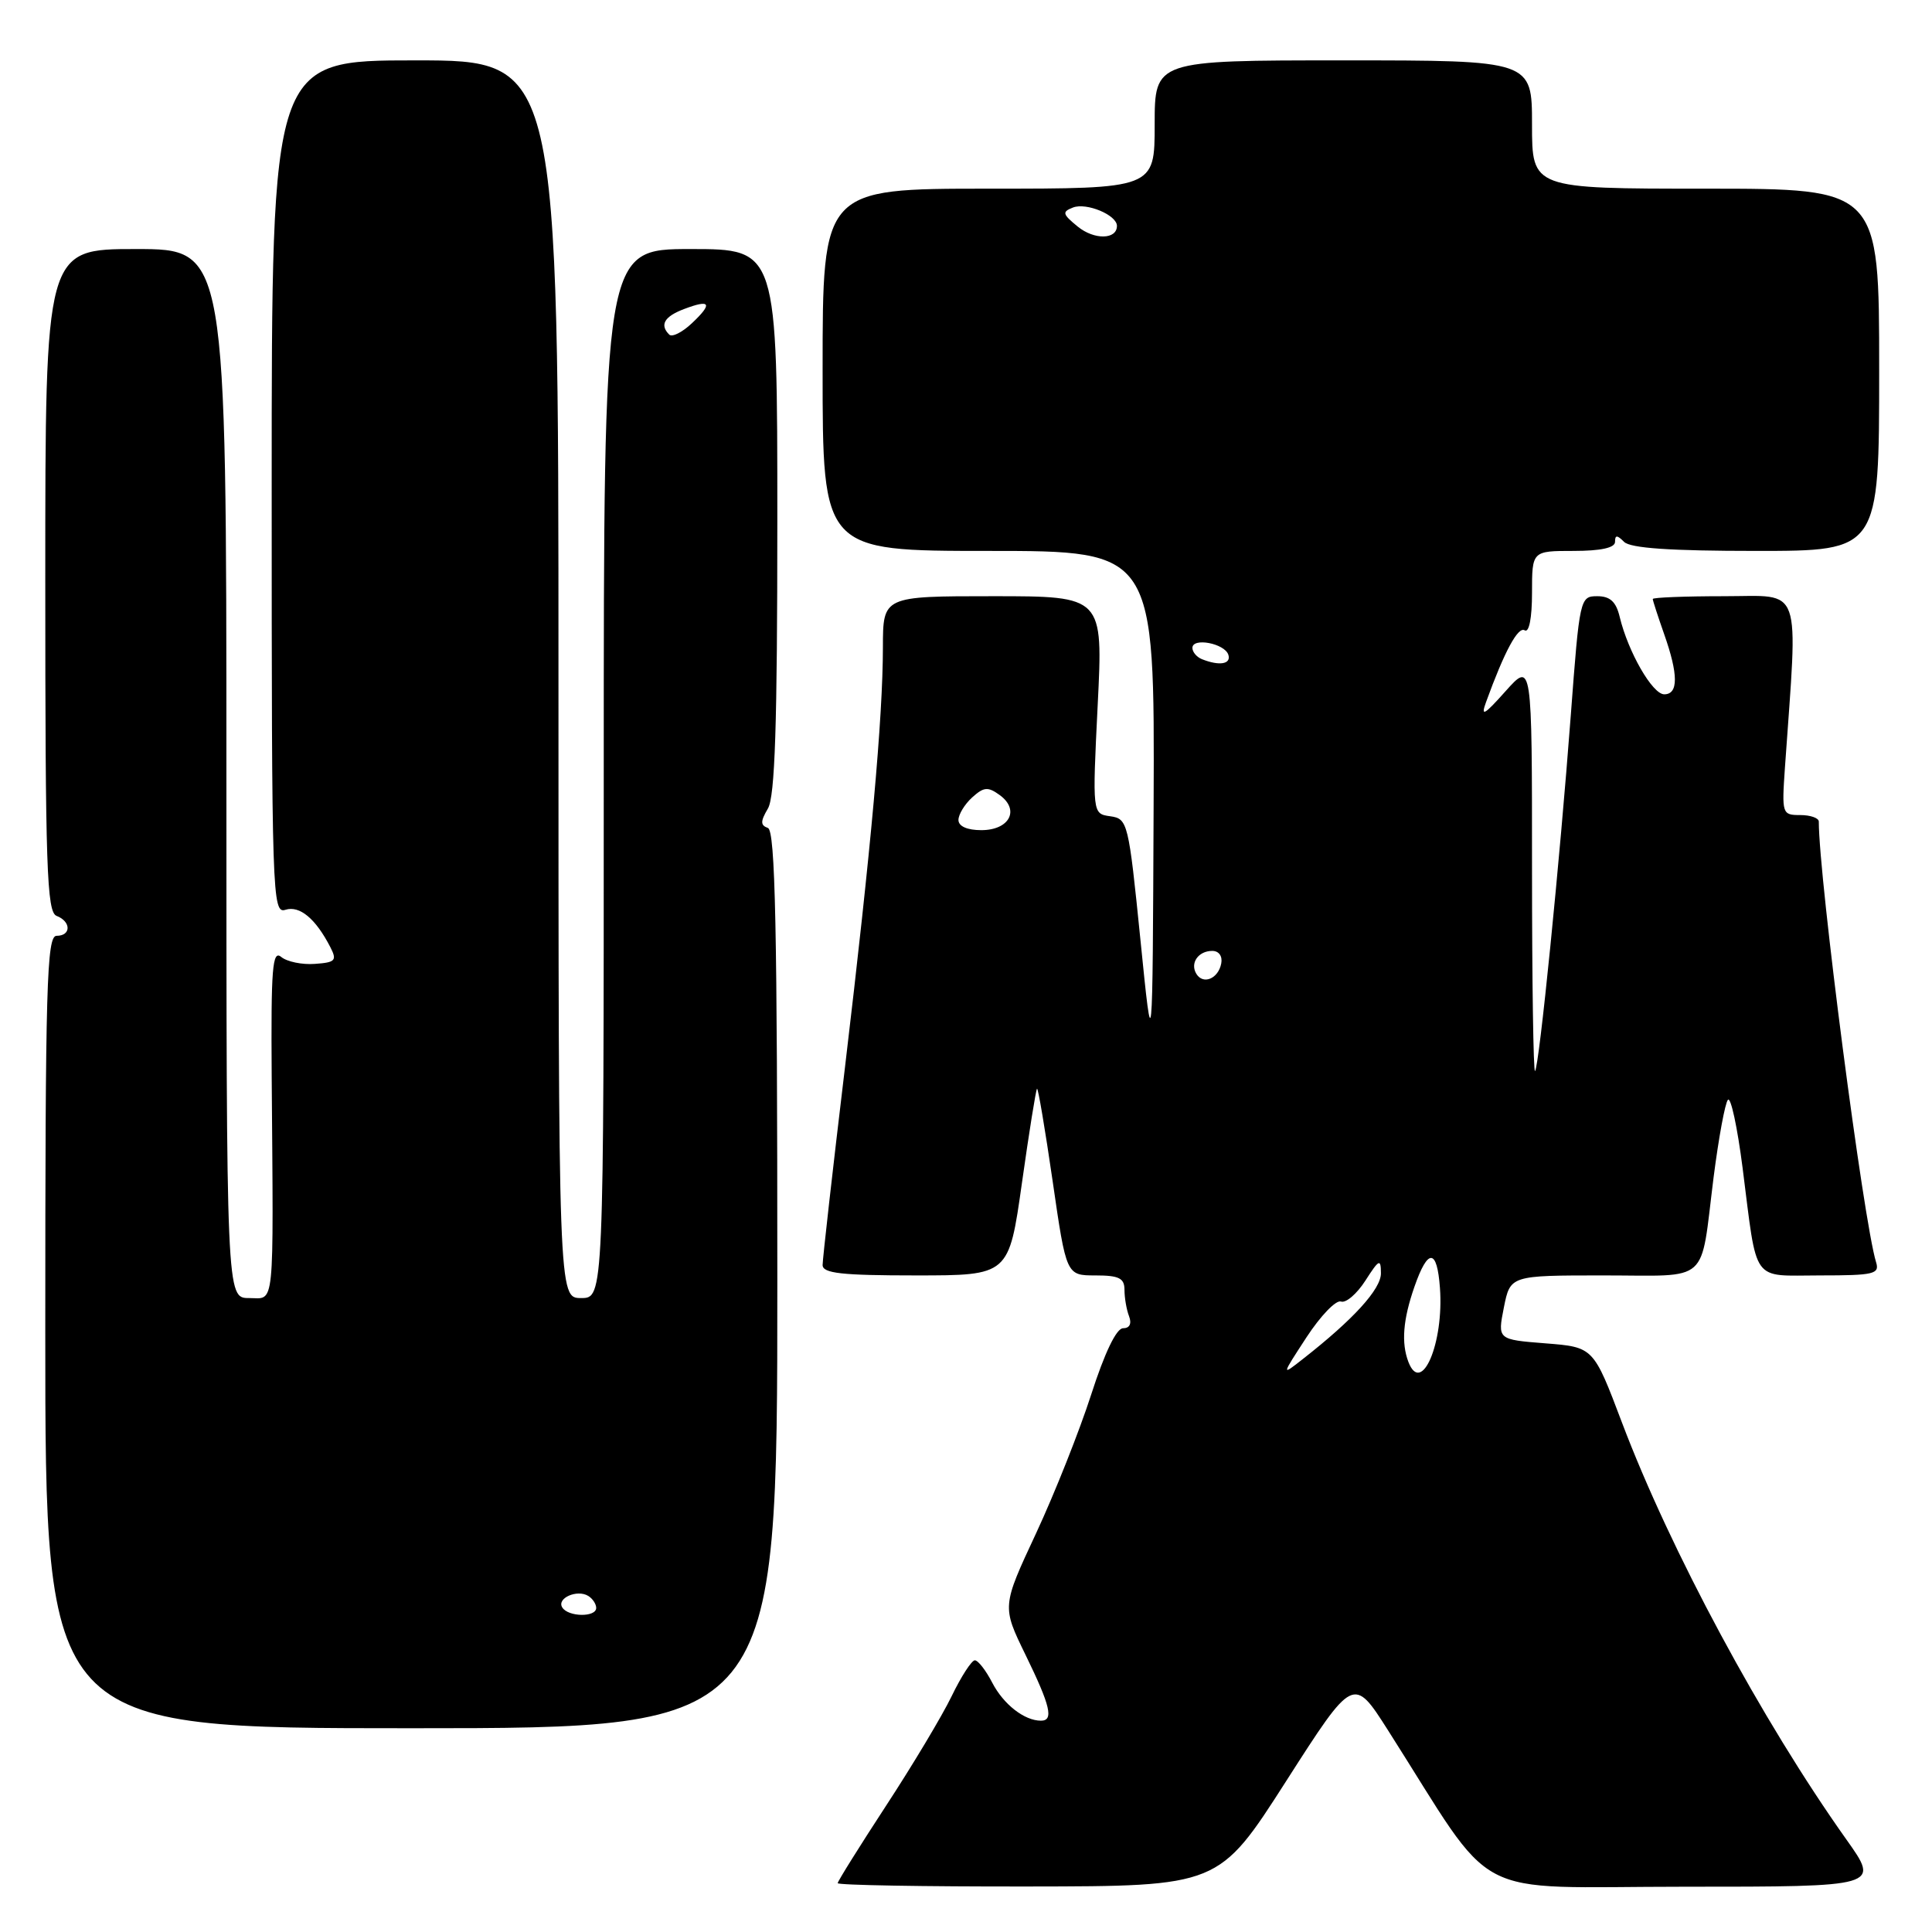 <?xml version="1.0" encoding="UTF-8" standalone="no"?>
<!DOCTYPE svg PUBLIC "-//W3C//DTD SVG 1.1//EN" "http://www.w3.org/Graphics/SVG/1.1/DTD/svg11.dtd" >
<svg xmlns="http://www.w3.org/2000/svg" xmlns:xlink="http://www.w3.org/1999/xlink" version="1.1" viewBox="0 0 256 256">
 <g >
 <path fill="currentColor"
d=" M 170.42 236.01 C 179.34 222.08 179.34 222.08 183.93 229.29 C 198.61 252.35 194.15 250.00 223.16 250.00 C 249.10 250.00 249.10 250.00 244.66 243.75 C 233.45 227.97 221.33 205.44 214.92 188.50 C 211.14 178.50 211.14 178.50 204.78 178.00 C 198.43 177.50 198.43 177.50 199.27 173.25 C 200.12 169.00 200.12 169.00 212.49 169.00 C 226.77 169.00 225.25 170.36 227.06 156.00 C 227.73 150.78 228.58 146.15 228.96 145.73 C 229.34 145.30 230.21 149.35 230.90 154.73 C 232.89 170.30 231.96 169.00 241.18 169.00 C 248.30 169.00 249.08 168.82 248.59 167.25 C 246.92 161.85 241.00 116.33 241.00 108.86 C 241.00 108.39 239.89 108.00 238.54 108.00 C 236.14 108.00 236.09 107.84 236.51 101.75 C 238.25 77.01 238.96 79.00 228.47 79.00 C 223.26 79.00 219.00 79.17 219.00 79.37 C 219.00 79.58 219.68 81.66 220.50 84.00 C 222.40 89.38 222.41 92.00 220.52 92.00 C 218.96 92.00 215.74 86.40 214.62 81.75 C 214.14 79.73 213.35 79.00 211.64 79.00 C 209.36 79.00 209.30 79.28 208.14 94.75 C 206.68 114.14 203.95 141.35 203.40 141.92 C 203.18 142.15 203.00 130.03 203.00 115.00 C 203.00 87.67 203.00 87.67 199.50 91.58 C 196.64 94.79 196.17 95.04 196.92 93.00 C 199.35 86.31 201.15 82.97 202.03 83.52 C 202.61 83.88 203.00 81.89 203.00 78.56 C 203.00 73.00 203.00 73.00 208.50 73.00 C 212.11 73.00 214.00 72.59 214.00 71.80 C 214.00 70.87 214.27 70.87 215.20 71.80 C 216.04 72.64 221.36 73.00 232.70 73.00 C 249.00 73.00 249.00 73.00 249.00 49.00 C 249.00 25.00 249.00 25.00 226.00 25.00 C 203.00 25.00 203.00 25.00 203.00 16.50 C 203.00 8.00 203.00 8.00 178.00 8.00 C 153.00 8.00 153.00 8.00 153.00 16.50 C 153.00 25.00 153.00 25.00 131.00 25.00 C 109.00 25.00 109.00 25.00 109.00 49.00 C 109.00 73.00 109.00 73.00 131.00 73.00 C 153.00 73.00 153.00 73.00 152.86 106.75 C 152.72 140.50 152.72 140.50 151.11 124.50 C 149.54 108.94 149.43 108.49 147.12 108.16 C 144.74 107.83 144.74 107.83 145.45 93.41 C 146.17 79.00 146.17 79.00 131.58 79.00 C 117.00 79.00 117.00 79.00 116.99 85.75 C 116.98 95.20 115.42 112.39 111.97 141.37 C 110.33 155.04 109.00 166.86 109.00 167.62 C 109.00 168.72 111.50 169.00 121.34 169.00 C 133.68 169.00 133.68 169.00 135.41 156.76 C 136.36 150.03 137.26 144.41 137.41 144.26 C 137.55 144.12 138.48 149.62 139.48 156.50 C 141.29 169.00 141.29 169.00 145.15 169.00 C 148.28 169.00 149.00 169.36 149.00 170.92 C 149.00 171.97 149.27 173.55 149.61 174.42 C 149.98 175.40 149.68 176.00 148.81 176.00 C 147.93 176.00 146.37 179.25 144.60 184.75 C 143.05 189.56 139.76 197.86 137.28 203.18 C 132.76 212.86 132.76 212.86 135.88 219.26 C 139.20 226.06 139.65 228.00 137.93 228.00 C 135.74 228.00 132.97 225.84 131.48 222.97 C 130.64 221.34 129.60 220.00 129.17 220.00 C 128.75 220.00 127.36 222.14 126.10 224.75 C 124.84 227.36 120.92 233.90 117.40 239.28 C 113.88 244.67 111.00 249.28 111.00 249.53 C 111.00 249.79 122.36 249.99 136.25 249.97 C 161.50 249.94 161.50 249.94 170.42 236.01 Z  M 103.00 169.58 C 103.00 122.96 102.73 110.07 101.75 109.71 C 100.75 109.35 100.75 108.84 101.75 107.14 C 102.69 105.56 103.00 96.03 103.00 69.01 C 103.00 33.00 103.00 33.00 91.50 33.00 C 80.00 33.00 80.00 33.00 80.00 102.50 C 80.00 172.00 80.00 172.00 77.00 172.00 C 74.00 172.00 74.00 172.00 74.00 90.00 C 74.00 8.00 74.00 8.00 55.00 8.00 C 36.00 8.00 36.00 8.00 36.00 64.57 C 36.00 118.95 36.07 121.11 37.83 120.55 C 39.71 119.96 41.83 121.73 43.77 125.50 C 44.68 127.27 44.45 127.53 41.72 127.72 C 40.03 127.85 38.02 127.43 37.26 126.80 C 36.09 125.83 35.90 128.28 36.00 142.58 C 36.24 174.17 36.46 172.00 33.00 172.00 C 30.00 172.00 30.00 172.00 30.00 102.50 C 30.00 33.00 30.00 33.00 18.00 33.00 C 6.00 33.00 6.00 33.00 6.00 76.89 C 6.00 114.99 6.20 120.86 7.50 121.36 C 9.44 122.11 9.44 124.00 7.50 124.00 C 6.19 124.00 6.00 130.50 6.00 176.50 C 6.00 229.00 6.00 229.00 54.50 229.00 C 103.00 229.00 103.00 229.00 103.00 169.58 Z  M 173.13 177.18 C 174.99 174.34 177.03 172.22 177.69 172.46 C 178.34 172.69 179.79 171.45 180.92 169.69 C 182.74 166.85 182.97 166.74 182.98 168.71 C 183.00 170.81 179.34 174.83 172.63 180.08 C 169.77 182.33 169.77 182.33 173.13 177.18 Z  M 186.62 180.46 C 185.66 177.94 185.90 174.86 187.42 170.50 C 189.21 165.36 190.42 165.42 190.80 170.66 C 191.34 177.97 188.35 184.97 186.62 180.46 Z  M 158.53 129.05 C 157.65 127.63 158.77 126.00 160.63 126.00 C 161.51 126.00 162.01 126.70 161.82 127.67 C 161.43 129.68 159.44 130.52 158.53 129.05 Z  M 127.00 108.65 C 127.00 107.92 127.82 106.57 128.82 105.66 C 130.37 104.26 130.91 104.22 132.48 105.36 C 135.17 107.33 133.75 110.00 130.03 110.00 C 128.16 110.00 127.00 109.49 127.00 108.65 Z  M 159.25 87.34 C 158.56 87.06 158.00 86.39 158.00 85.85 C 158.00 84.44 162.26 85.25 162.76 86.75 C 163.17 88.01 161.57 88.27 159.25 87.34 Z  M 142.80 30.02 C 140.78 28.37 140.70 28.07 142.17 27.50 C 143.95 26.80 148.00 28.49 148.00 29.93 C 148.00 31.76 144.99 31.81 142.80 30.02 Z  M 74.50 212.99 C 73.74 211.77 76.48 210.56 77.95 211.47 C 78.53 211.83 79.00 212.54 79.00 213.06 C 79.00 214.32 75.28 214.27 74.50 212.99 Z  M 88.68 44.34 C 87.38 43.05 88.02 41.94 90.64 40.95 C 94.16 39.61 94.48 40.20 91.67 42.84 C 90.40 44.04 89.05 44.71 88.68 44.34 Z "/>
</g>
</svg>